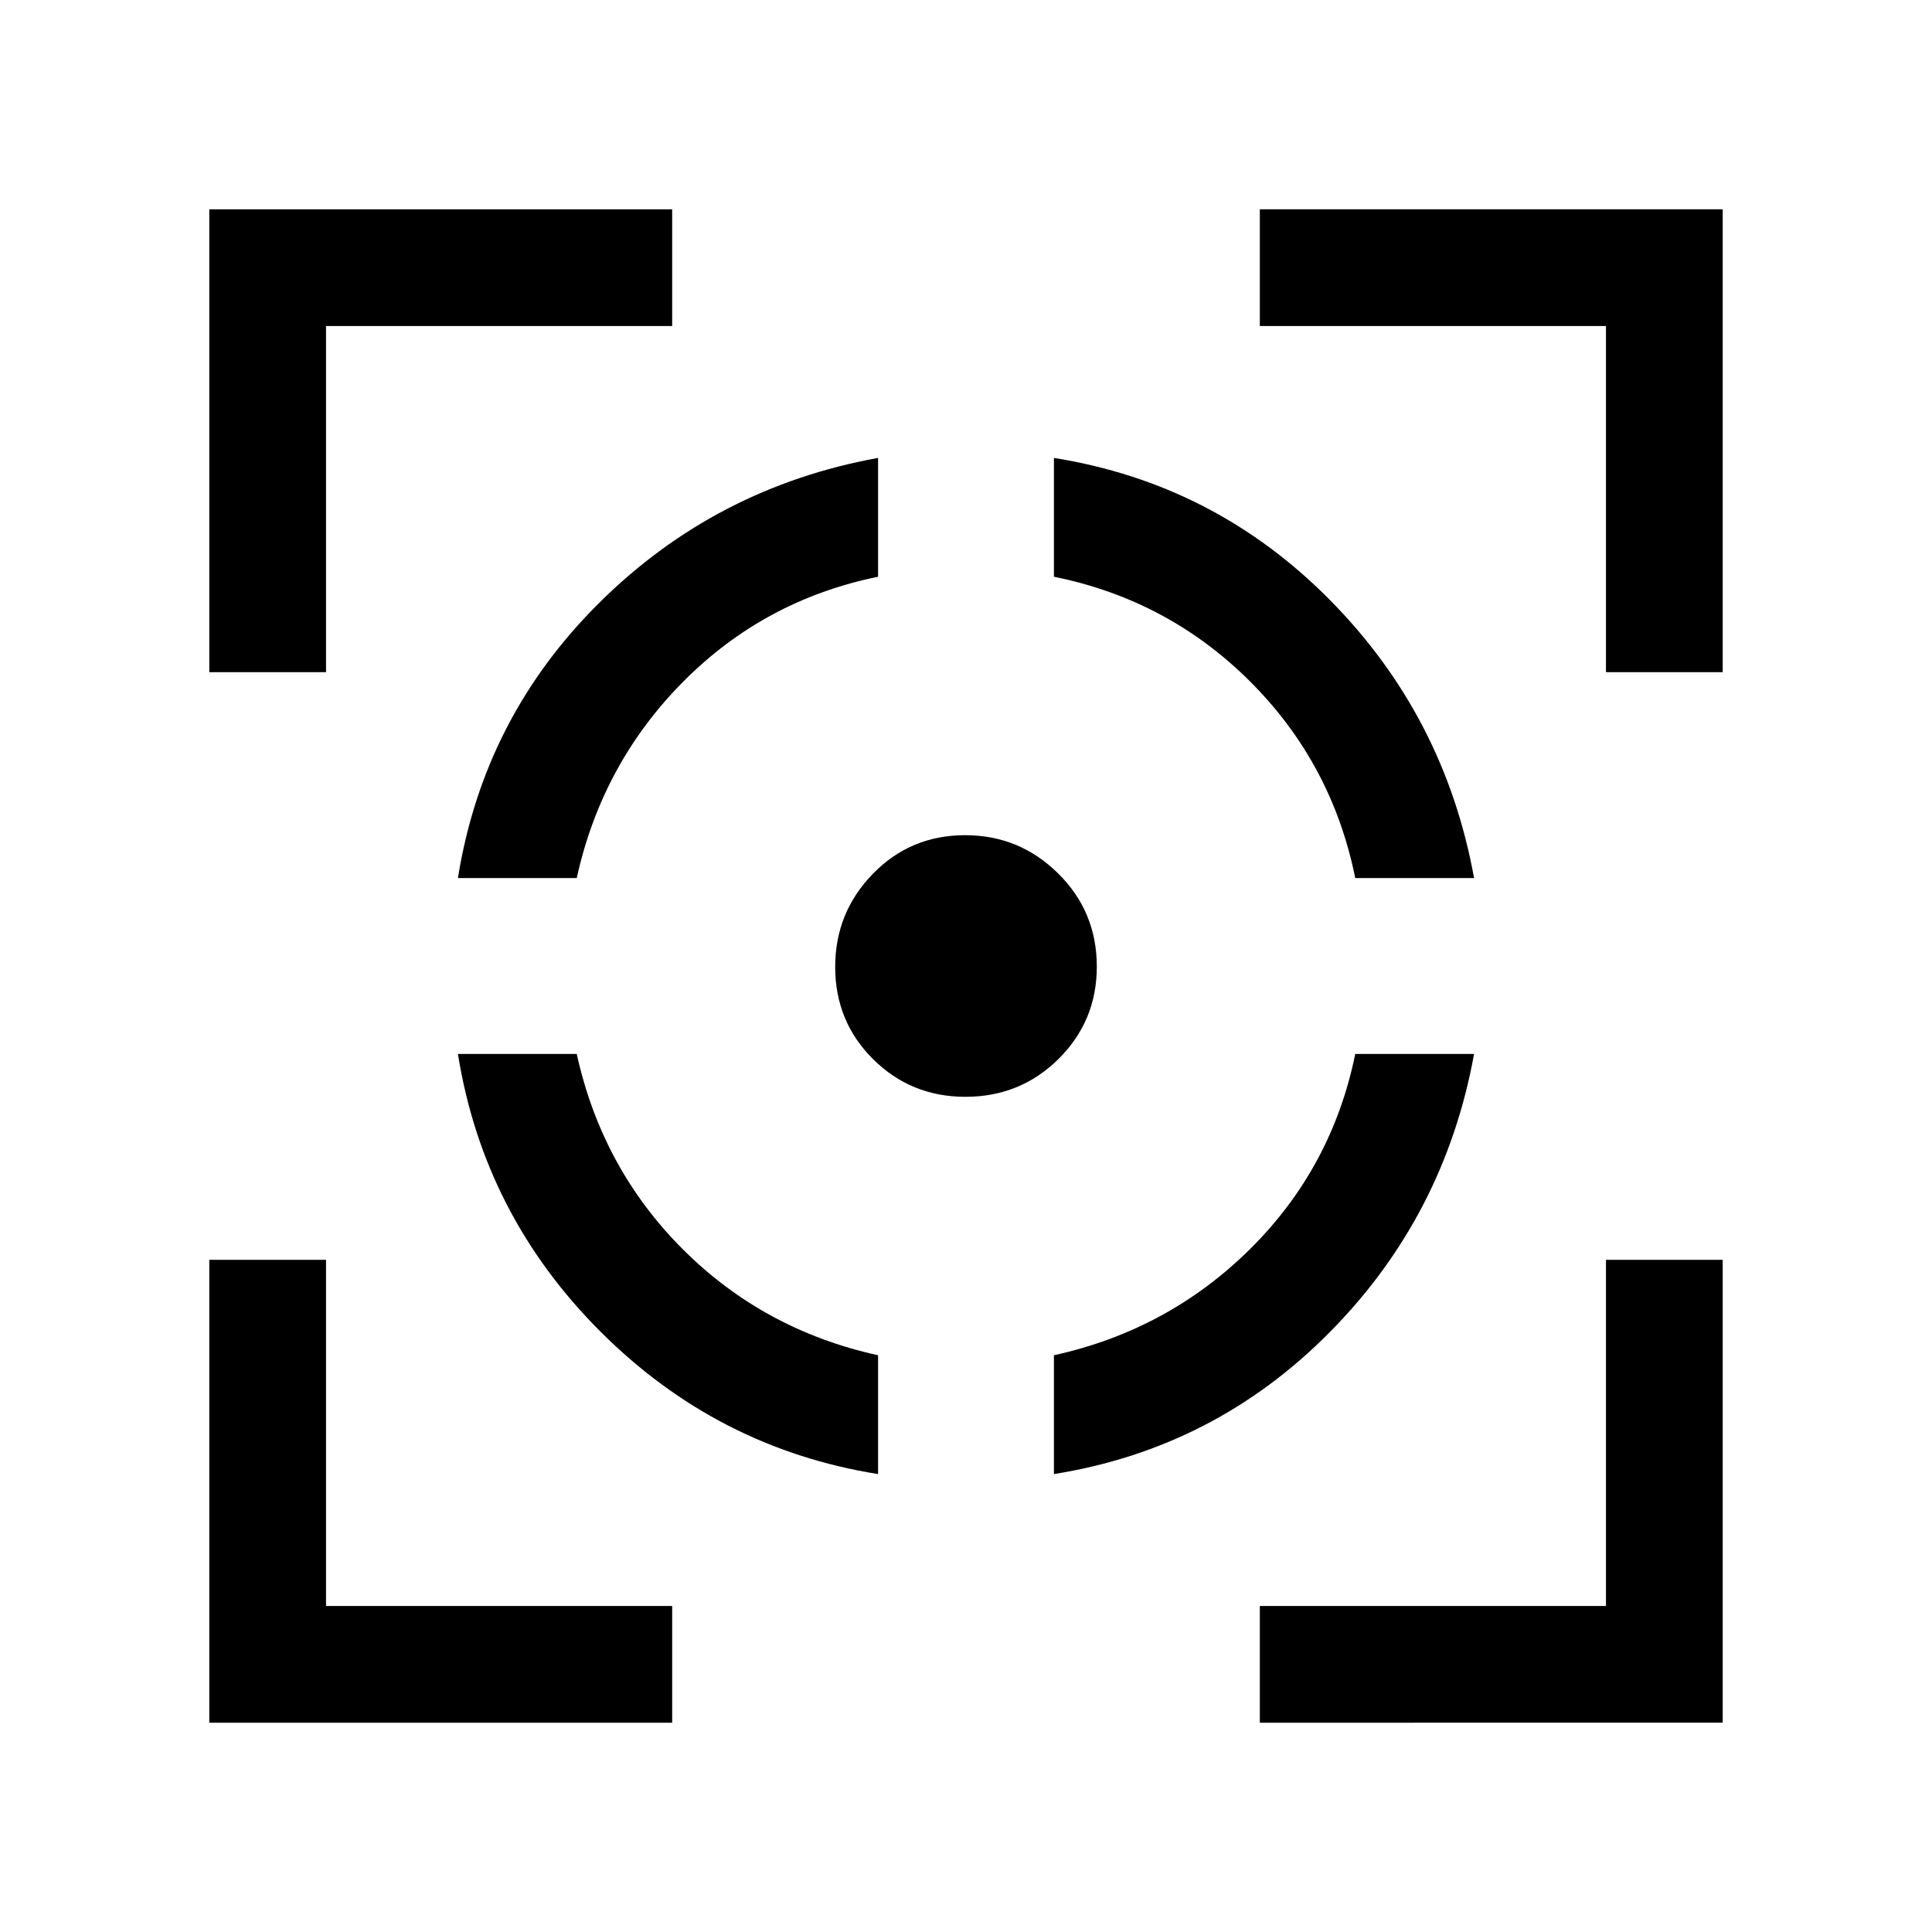 <svg xmlns="http://www.w3.org/2000/svg" height="20" viewBox="0 -960 960 960" width="20"><path d="M104-104v-230h58v172h172v58H104Zm0-522v-230h230v58H162v172h-58Zm332.31 398.46q-79.93-12.77-137.96-70.81-58.04-58.03-70.81-137.96h59.04q12.5 56.85 52.69 97.04 40.19 40.19 97.04 52.69v59.04ZM227.54-523.69q12.77-79.93 70.48-137.03 57.71-57.11 138.29-71.74v59.04q-56.52 11.51-96.88 52.19-40.35 40.69-52.85 97.54h-59.04ZM479.71-415q-27.02 0-45.86-18.69Q415-452.38 415-479.58q0-26.96 18.69-46.19Q452.38-545 479.58-545q26.96 0 46.19 18.99Q545-507.02 545-479.71q0 27.02-18.99 45.86Q507.02-415 479.71-415Zm43.98 187.46v-59.04q56.85-12.5 97.54-52.85 40.68-40.36 52.19-96.88h59.04q-14.63 80.58-71.74 138.29-57.1 57.71-137.03 70.48Zm149.73-296.15q-11.5-56.93-52.15-97.58t-97.58-52.15v-59.04q79.93 12.77 137.03 70.48 57.11 57.71 71.74 138.29h-59.04ZM626-104v-58h172v-172h58v230H626Zm172-522v-172H626v-58h230v230h-58Z"/></svg>